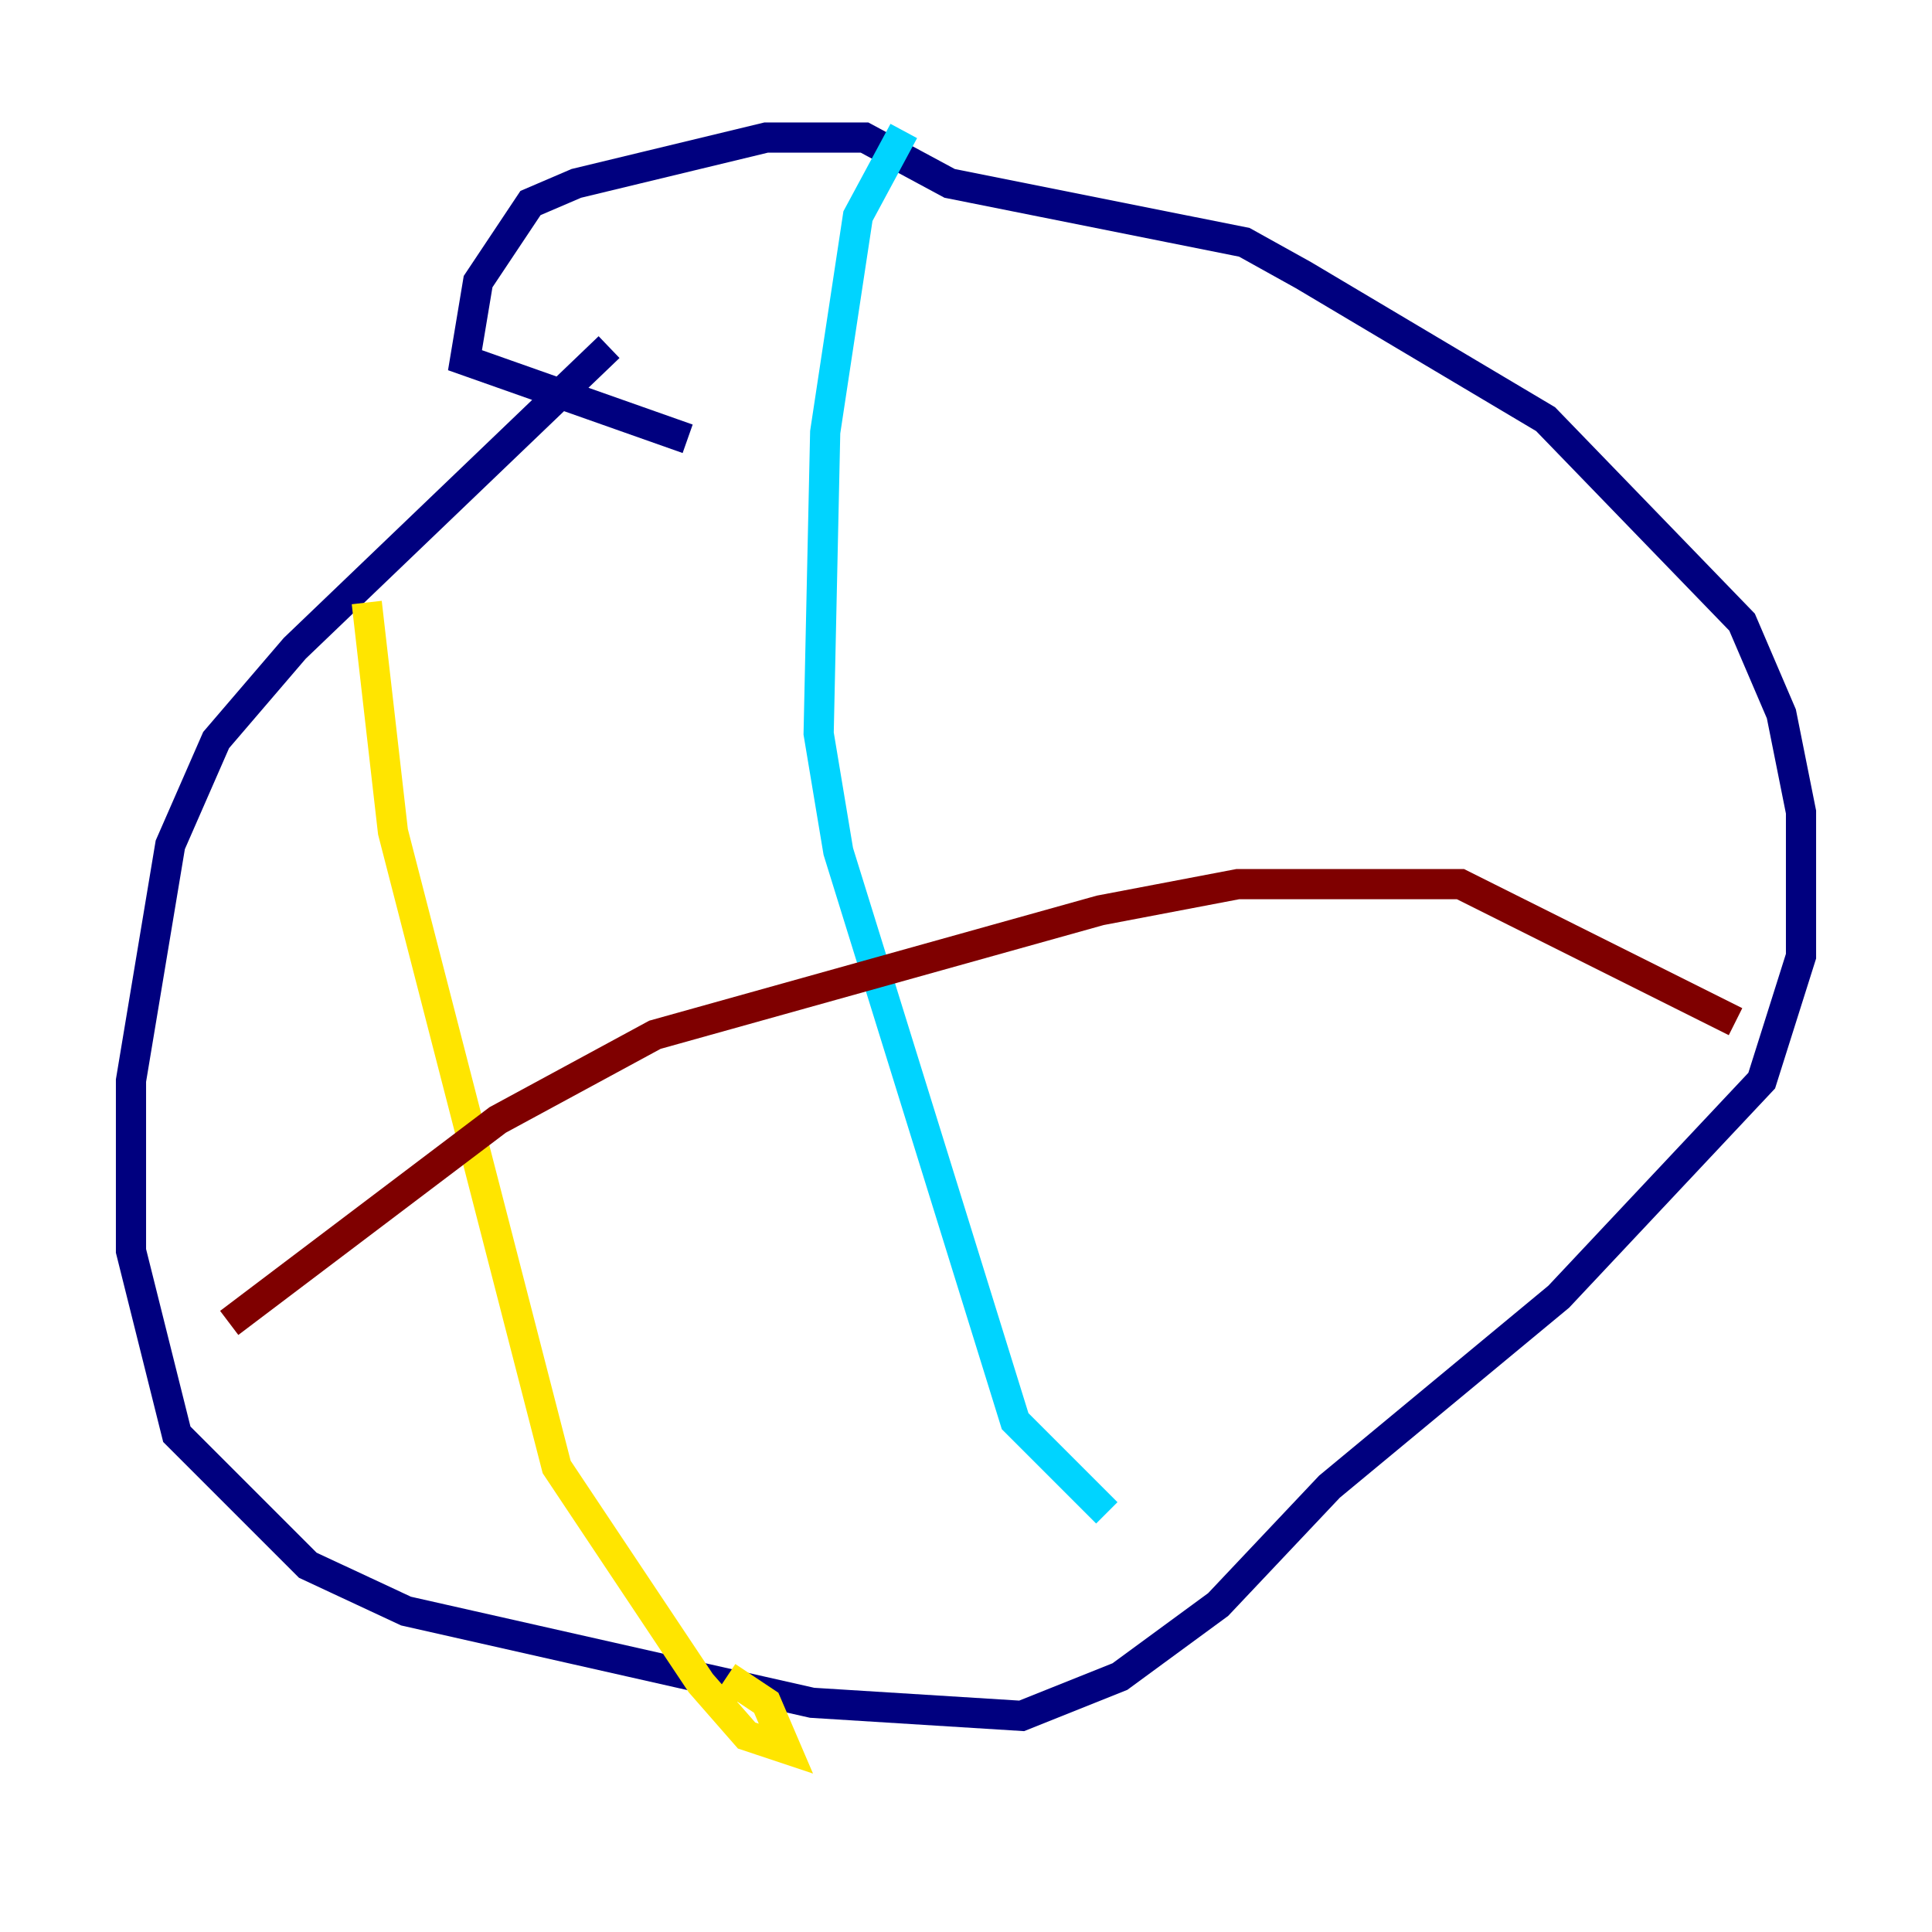 <?xml version="1.0" encoding="utf-8" ?>
<svg baseProfile="tiny" height="128" version="1.2" viewBox="0,0,128,128" width="128" xmlns="http://www.w3.org/2000/svg" xmlns:ev="http://www.w3.org/2001/xml-events" xmlns:xlink="http://www.w3.org/1999/xlink"><defs /><polyline fill="none" points="40.352,22.997 19.525,42.956 14.319,49.031 11.281,55.973 8.678,71.593 8.678,82.875 11.715,95.024 20.393,103.702 26.902,106.739 53.803,112.814 67.688,113.681 74.197,111.078 80.705,106.305 88.081,98.495 103.268,85.912 116.719,71.593 119.322,63.349 119.322,53.803 118.02,47.295 115.417,41.22 102.4,27.77 86.346,18.224 82.441,16.054 62.915,12.149 57.275,9.112 50.766,9.112 38.183,12.149 35.146,13.451 31.675,18.658 30.807,23.864 45.559,29.071" stroke="#00007f" stroke-width="2" /><polyline fill="none" points="59.878,8.678 56.841,14.319 54.671,28.637 54.237,48.597 55.539,56.407 67.254,94.156 73.329,100.231" stroke="#00d4ff" stroke-width="2" /><polyline fill="none" points="24.298,39.919 26.034,55.105 36.881,97.193 46.427,111.512 49.464,114.983 52.068,115.851 50.766,112.814 48.163,111.078" stroke="#ffe500" stroke-width="2" /><polyline fill="none" points="15.186,87.647 32.976,74.197 43.39,68.556 72.895,60.312 82.007,58.576 96.759,58.576 114.983,67.688" stroke="#7f0000" stroke-width="2" /></svg>